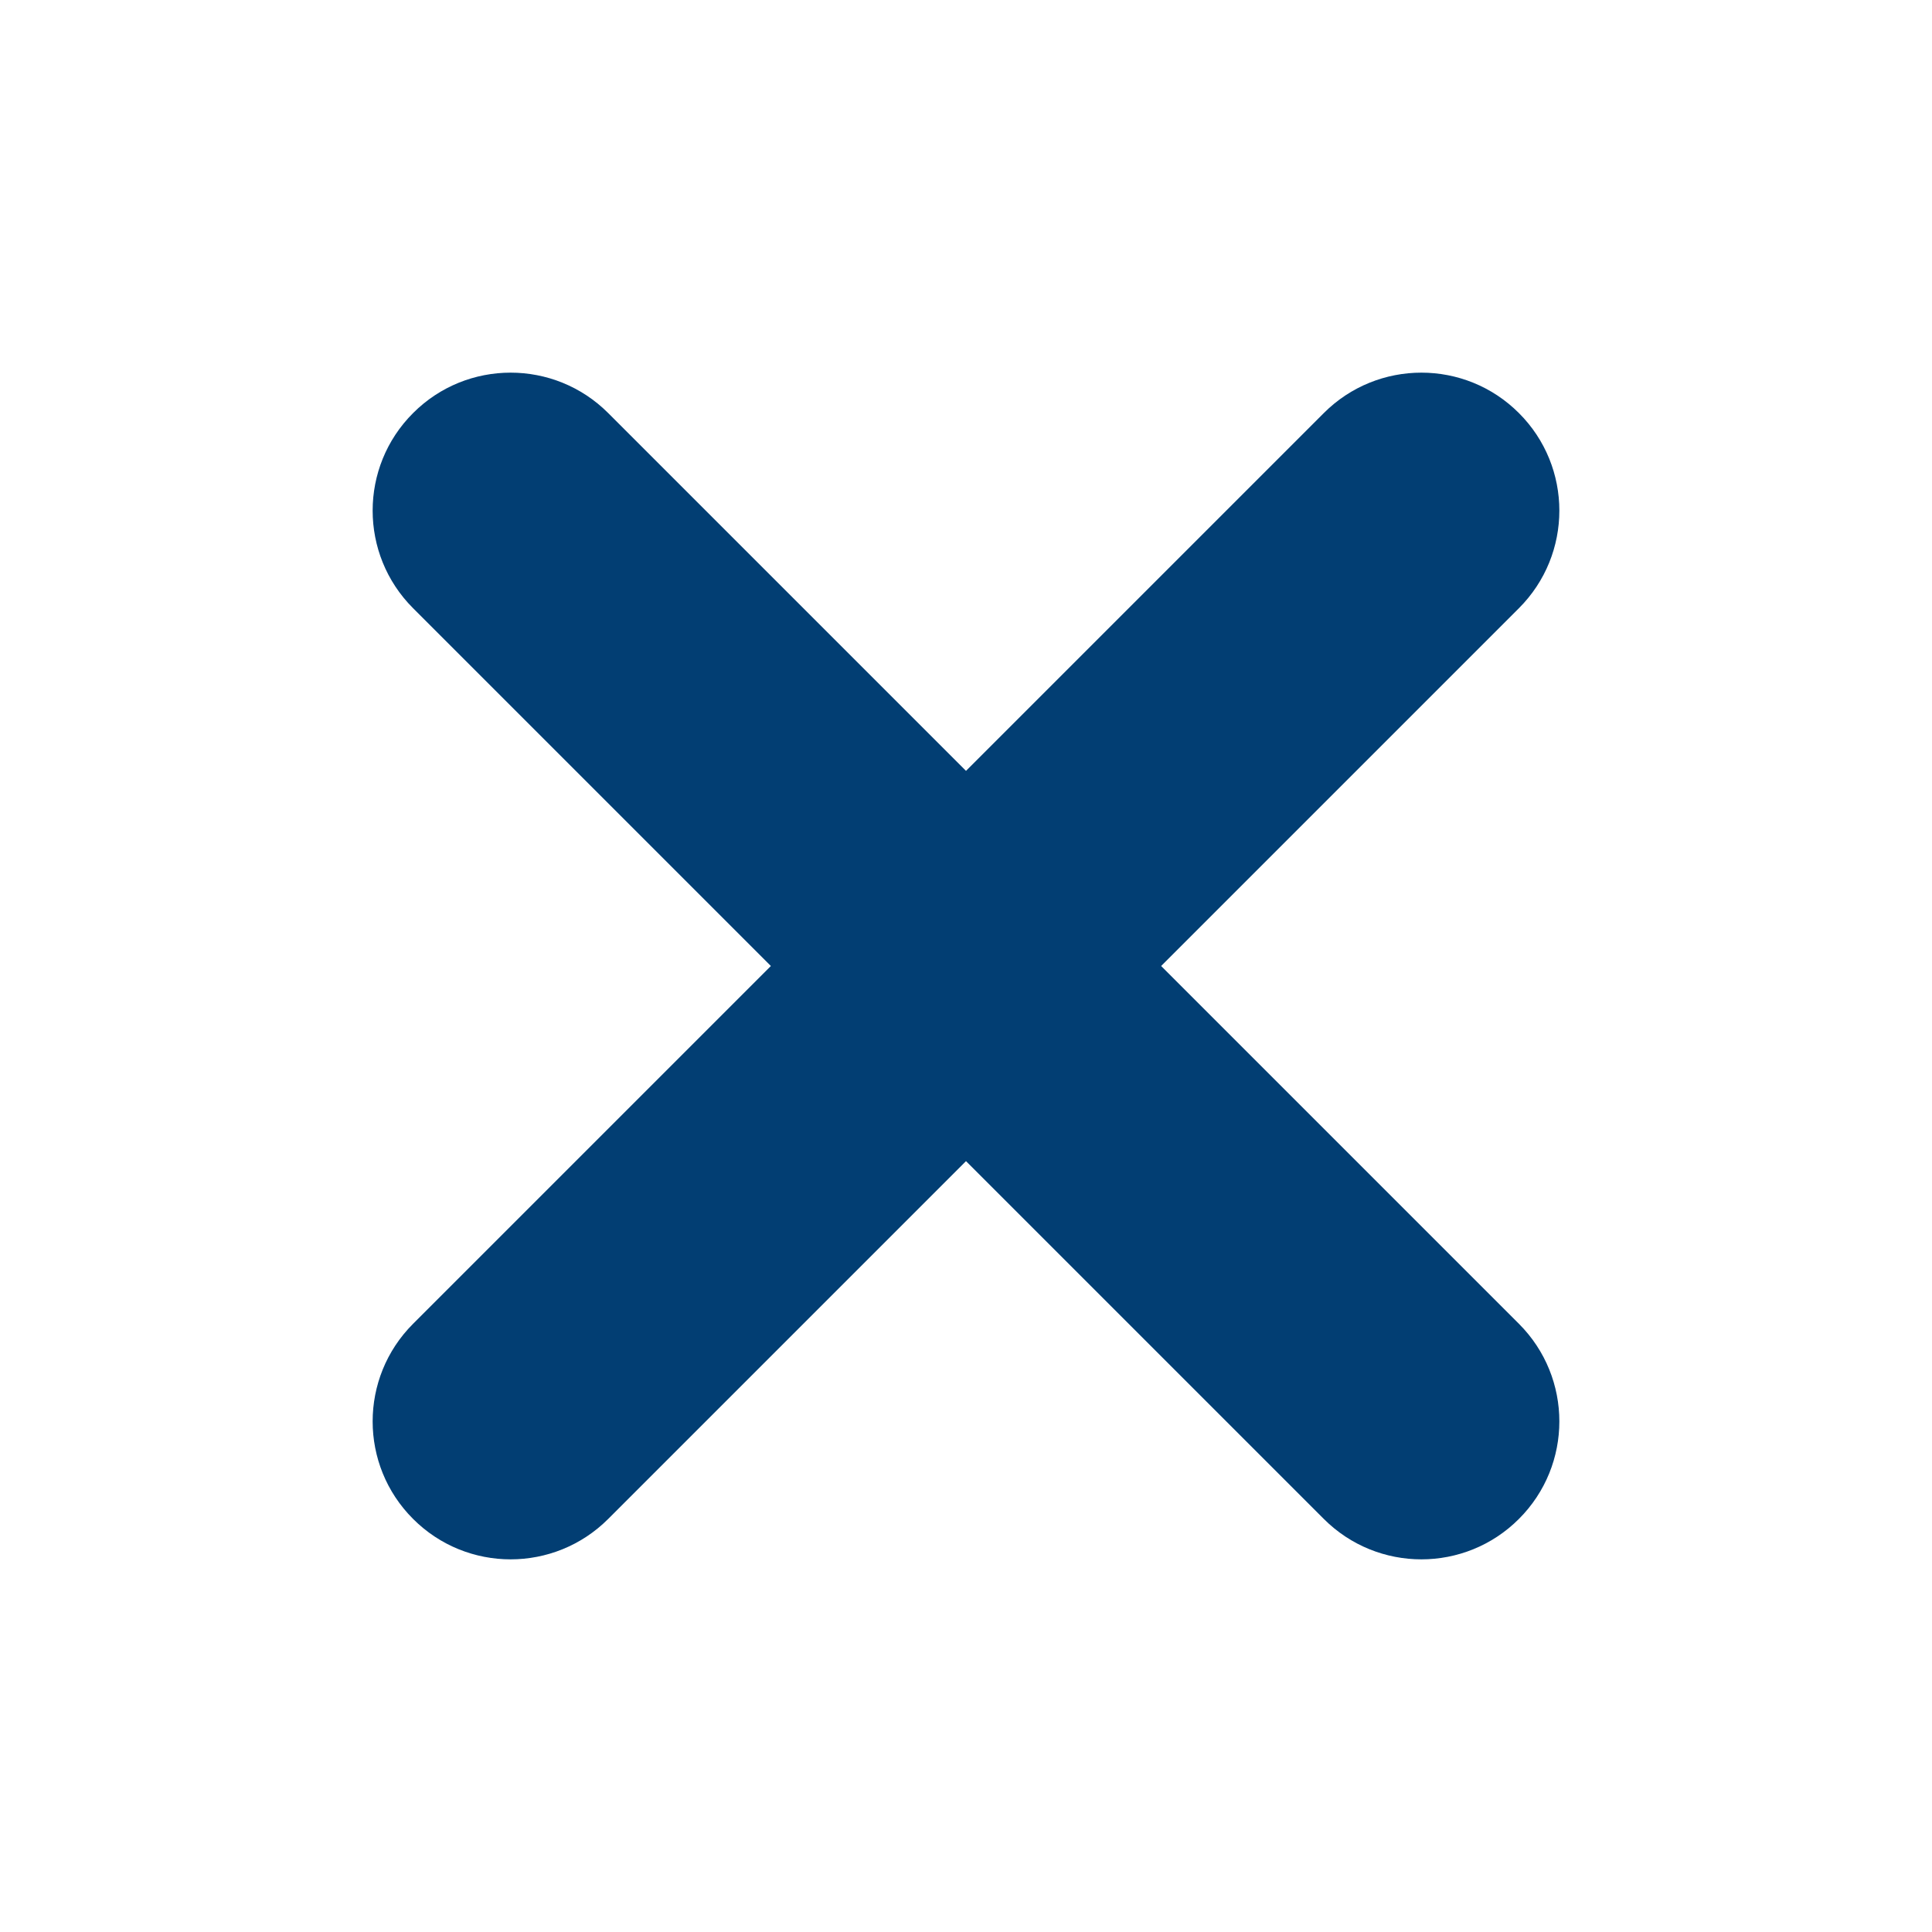 <svg width="21" height="21" viewBox="0 0 21 21" fill="none" xmlns="http://www.w3.org/2000/svg">
<path fill-rule="evenodd" clip-rule="evenodd" d="M12.621 10.5L16.51 6.611C17.096 6.025 17.096 5.075 16.51 4.49C15.925 3.904 14.975 3.904 14.389 4.49L10.5 8.379L6.611 4.49C6.025 3.904 5.075 3.904 4.49 4.49C3.904 5.075 3.904 6.025 4.49 6.611L8.379 10.5L4.49 14.389C3.904 14.975 3.904 15.925 4.49 16.51C5.075 17.096 6.025 17.096 6.611 16.51L10.5 12.621L14.389 16.51C14.975 17.096 15.925 17.096 16.51 16.51C17.096 15.925 17.096 14.975 16.51 14.389L12.621 10.5Z" fill="#023E73"/>
</svg>
